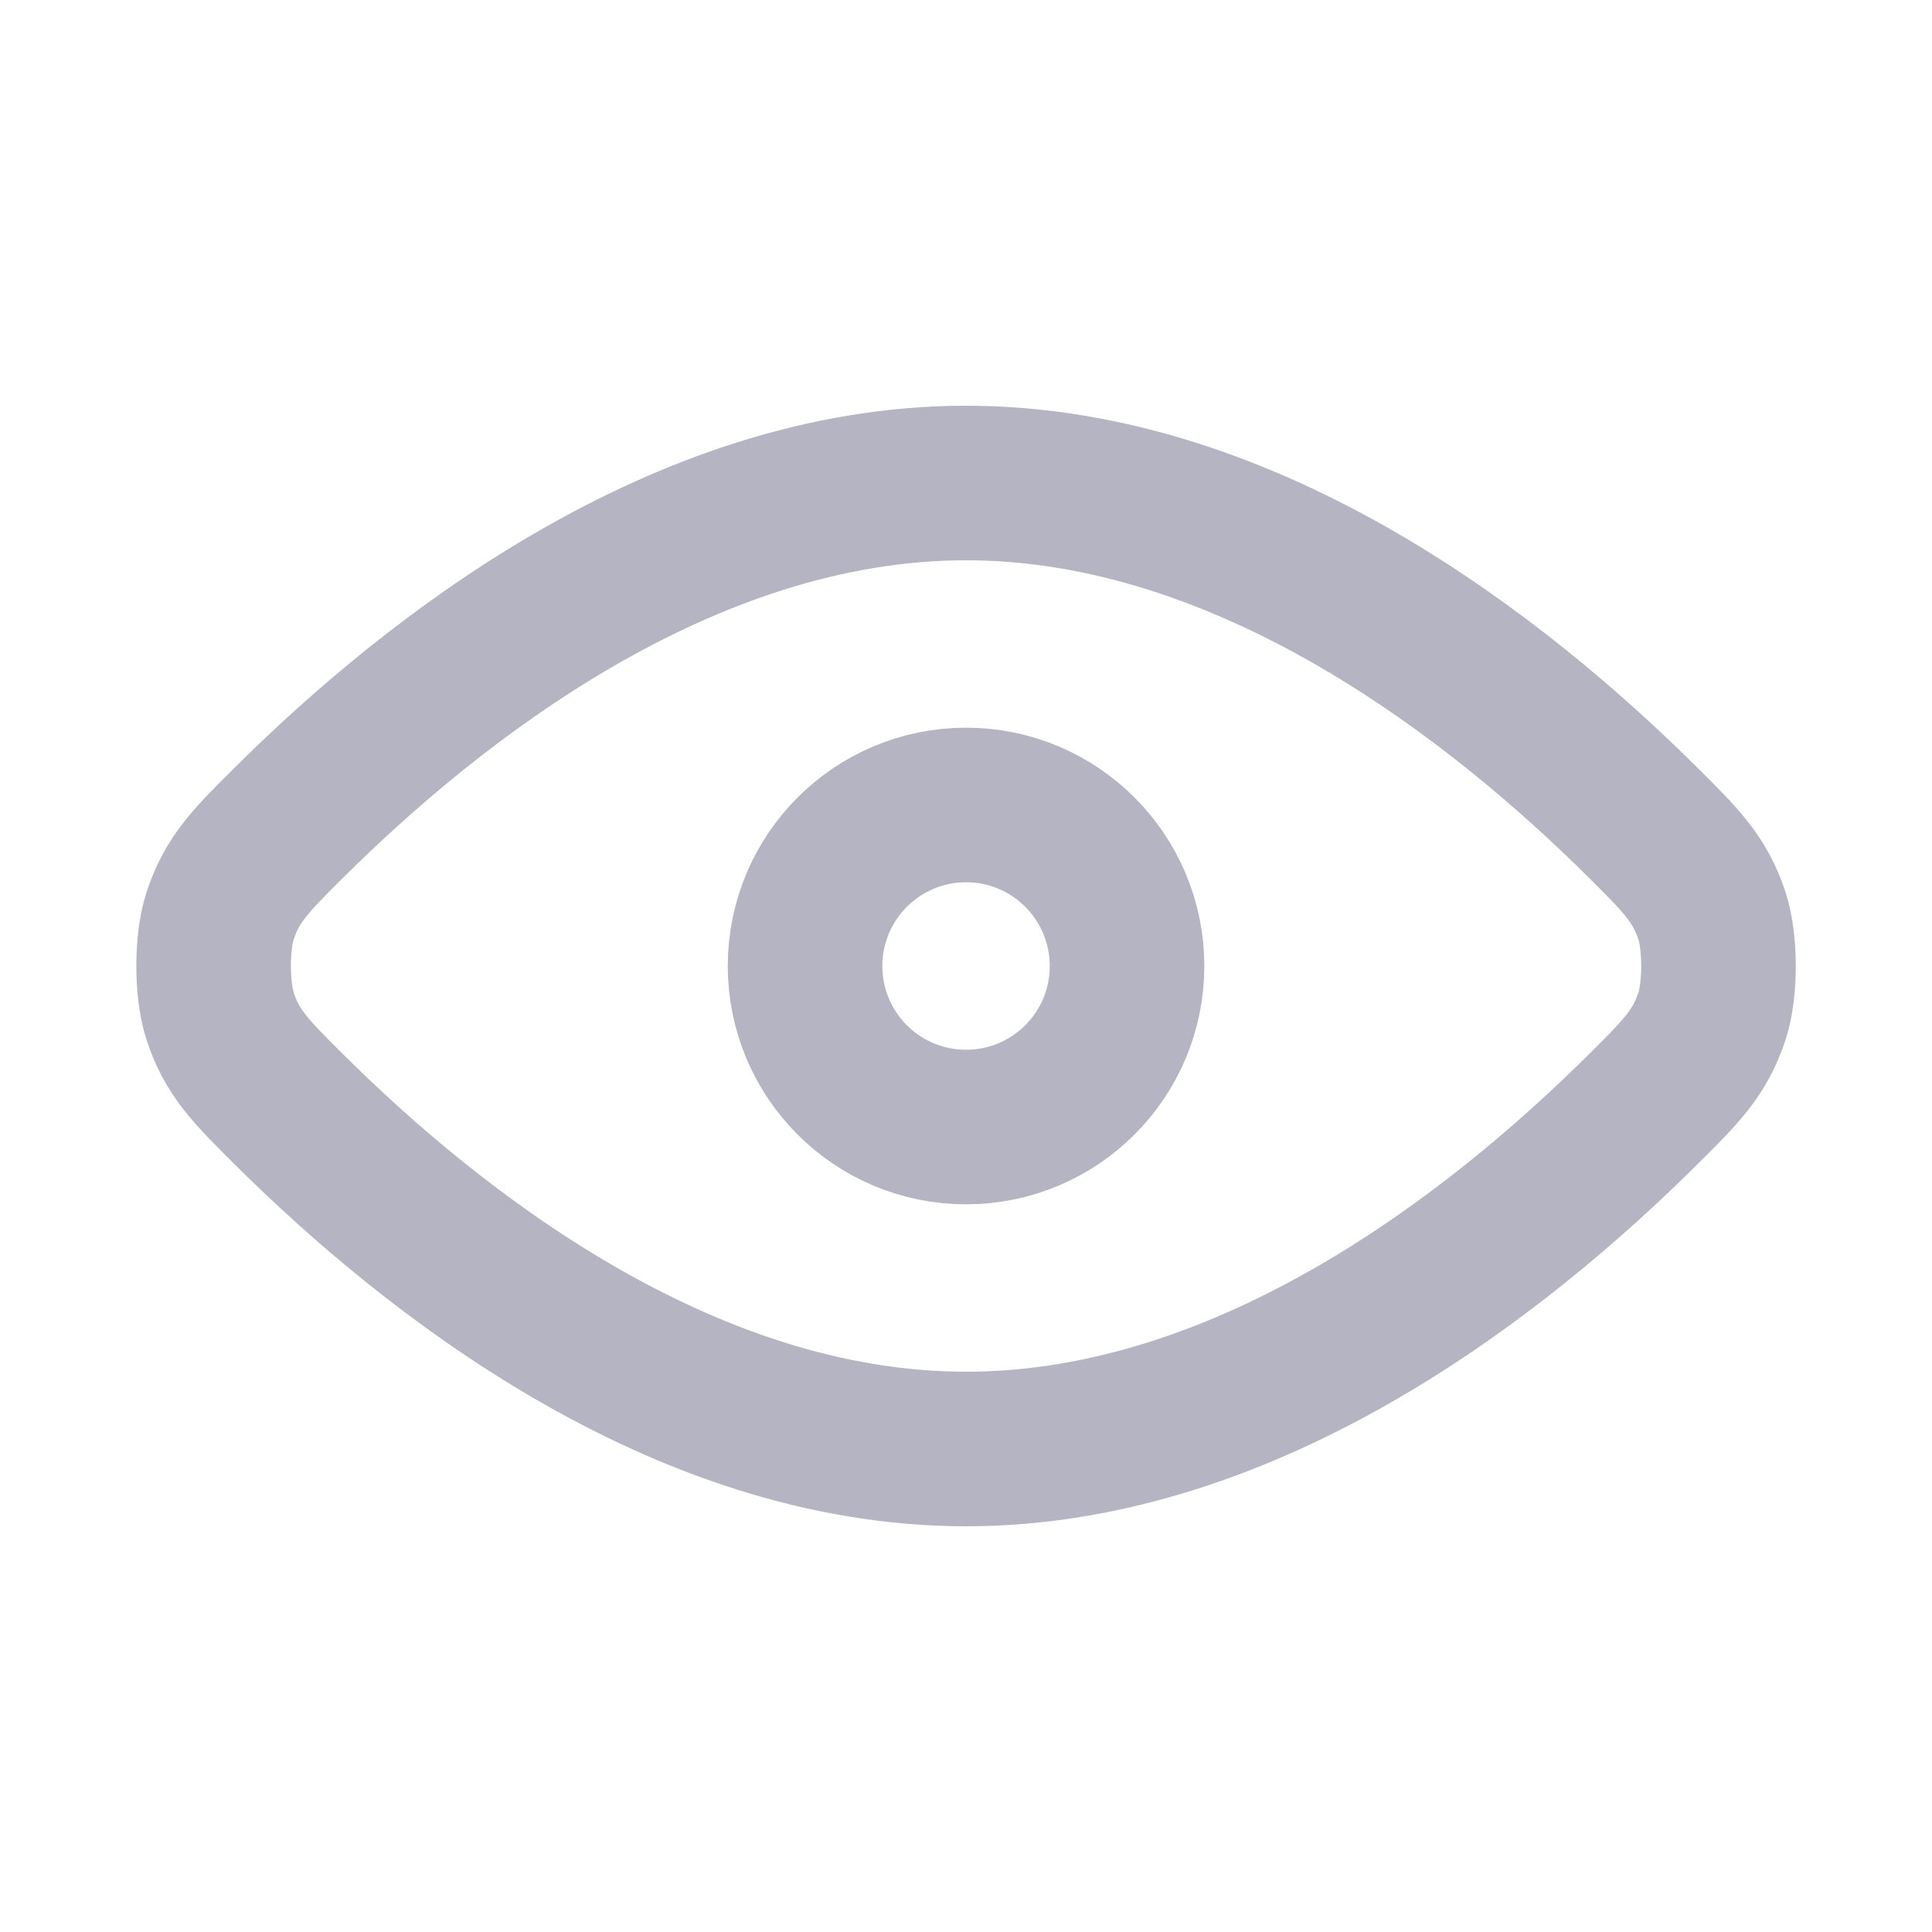 <svg width="20" height="20" viewBox="0 0 20 20" fill="none" xmlns="http://www.w3.org/2000/svg">
<g id="Icon">
<g id="Vector">
<path d="M2.989 11.482C4.472 12.957 7.058 15 10 15C12.943 15 15.528 12.957 17.011 11.482C17.402 11.094 17.598 10.899 17.723 10.517C17.812 10.244 17.812 9.756 17.723 9.483C17.598 9.102 17.402 8.906 17.011 8.518C15.528 7.043 12.943 5 10 5C7.058 5 4.472 7.043 2.989 8.518C2.598 8.907 2.402 9.101 2.278 9.483C2.189 9.756 2.189 10.244 2.278 10.517C2.402 10.899 2.598 11.093 2.989 11.482Z" stroke="#B4B4C3" stroke-width="1.6" stroke-linecap="round" stroke-linejoin="round"/>
<path d="M8.334 10C8.334 10.921 9.08 11.667 10 11.667C10.921 11.667 11.667 10.921 11.667 10C11.667 9.08 10.921 8.333 10 8.333C9.08 8.333 8.334 9.08 8.334 10Z" stroke="#B4B4C3" stroke-width="1.6" stroke-linecap="round" stroke-linejoin="round"/>
</g>
</g>
</svg>
